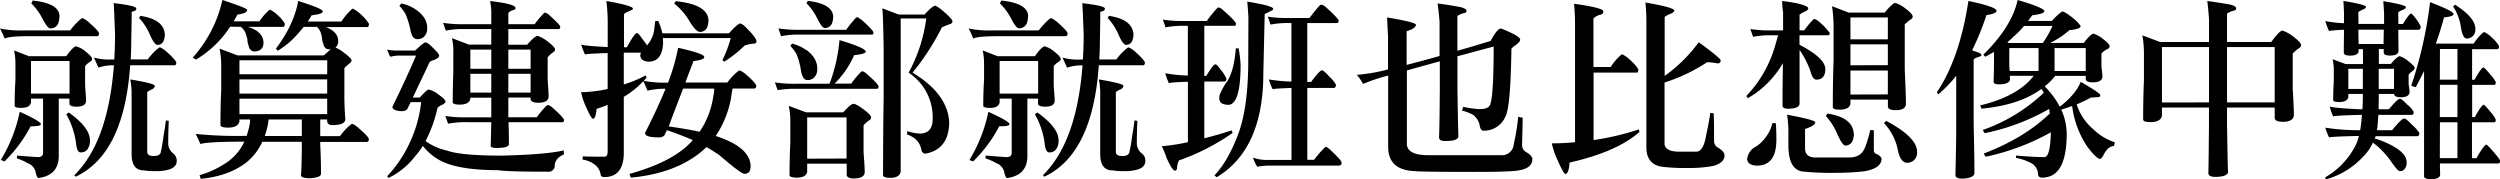 <svg xmlns="http://www.w3.org/2000/svg" viewBox="0 0 774.3 55.5"><g id="图层_2" data-name="图层 2"><g id="图层_1-2" data-name="图层 1"><path d="M27.18,6.6c2.28,2,3.48,3.24,3.48,3.78s-.24.84-.66.84H8.7c-3.9,0-6.3.24-7.26.72A29.38,29.38,0,0,0,0,8.82a30.71,30.71,0,0,0,7.44.6H21.72a22.36,22.36,0,0,1,3.6-3.78c.12,0,.3.06.48.06A13.33,13.33,0,0,1,27.18,6.6ZM12.66,38.46c0,.48-1.08.66-3.18.66A42.75,42.75,0,0,1,1.38,50C1,49.8.6,49.68.24,49.56A47.11,47.11,0,0,0,6.12,34.62C10.44,36.6,12.66,37.86,12.66,38.46ZM8.94,17.4H20.52c1.44-2,2.46-3,3-3.06a7.63,7.63,0,0,1,3,1.62c1.32,1.08,2,1.8,2,2.28s-.3.66-.78,1a4.84,4.84,0,0,0-1.38,1.26v6.06c.18,2.4.3,4,.3,4.62,0,1.2-1,1.86-2.88,1.86-1.5,0-2.28-.3-2.28-1v-1.5h-3.3V48.3c0,4-2.1,6.24-6.24,6.84-.36,0-.66-.6-.9-1.74a3.86,3.86,0,0,0-2.52-2.88,14.91,14.91,0,0,0-3.3-1.44,5.18,5.18,0,0,1,.06-.9c1.44.12,3.54.3,6.42.48,1.08,0,1.62-.42,1.62-1.38V30.54H9.6v1.2c-.24,1.14-1.26,1.68-3.06,1.68-1.14,0-1.8-.18-2-.54,0-2.7.06-5.4.24-8V19.62a18.85,18.85,0,0,0-.42-4Zm12.6,1.5H9.6V29H21.54ZM18.42,4.74A7.63,7.63,0,0,1,18.12,7a2.55,2.55,0,0,1-2.52,1.8c-.6,0-1.38-1-2.4-2.94A18.81,18.81,0,0,0,9.66,1a1.54,1.54,0,0,0,.42-.84C15.42.72,18.18,2.22,18.42,4.74Zm9.42,38.52a4.47,4.47,0,0,1-.72,2.94,2.48,2.48,0,0,1-2.16,1q-1.17,0-1.44-3.06a24.69,24.69,0,0,0-3-8.76l.78-.54C25.62,37.92,27.78,40.74,27.84,43.26ZM51.12,15.6c2.28,2,3.48,3.3,3.48,3.84s-.24.78-.6.78H40.32C39.06,38.58,33.42,50,23.46,54.72a1.71,1.71,0,0,1-.42-.48Q33.48,44,35.28,20.22a14.22,14.22,0,0,0-4.8.72c-.42-1-.9-2-1.38-3.12a17.54,17.54,0,0,0,5.64.6h.66c.12-2.46.24-5,.24-7.62-.18-4.62-.3-7.92-.42-9.84,4.62.54,7,1.08,7,1.68s-.48.78-1.44,1c0,2.82-.06,5.58-.12,8.34,0,2.28-.06,4.44-.18,6.42h5.28a17.53,17.53,0,0,1,3.6-3.72c.12,0,.3.06.48.06C50.16,15,50.64,15.24,51.12,15.6Zm-3.18,11a1.28,1.28,0,0,1-.72,1,7.47,7.47,0,0,0-1.62.9V47c0,.9.66,1.32,2,1.32s2.1-.42,2.22-1.32c.3-1.32.6-3,.84-4.92.3-1.68.54-3.3.72-4.8l.9.18q-.18,3.42-.18,7.2a4,4,0,0,0,1.5,2.82,2.79,2.79,0,0,1,1.14,2.34c0,1.26-.78,2.16-2.28,2.64a13,13,0,0,1-4.2.54,22,22,0,0,1-3.78-.24c-2.4,0-3.66-1.62-3.72-4.86V29.28a22.21,22.21,0,0,0-.42-4.68Q47.94,25.86,47.94,26.58Zm3.12-16a5.12,5.12,0,0,1-.3,1.8,2,2,0,0,1-2,1.5c-.6,0-1.38-1-2.34-3.18a17.46,17.46,0,0,0-3.36-5.16,1.59,1.59,0,0,0,.36-.66C48.3,5.64,50.82,7.5,51.06,10.62Z"/><path d="M71.28,8.28a32.33,32.33,0,0,1-10.62,10.2,4.53,4.53,0,0,0-1-.6A39.43,39.43,0,0,0,68.88,0c5.1,1.68,7.68,2.7,7.68,3.06,0,.72-1,1.2-3,1.44-.42.78-.84,1.5-1.2,2.1h8a17,17,0,0,1,3-3.48c.12,0,.24-.06.36-.06a8.83,8.83,0,0,1,2.22,1.56,11.64,11.64,0,0,1,2.28,2.7c0,.6-.18.9-.42,1h-11c3.18,1,4.8,2.64,4.8,4.92q0,2.52-2.7,2.7c-1,0-1.68-.6-1.92-1.86a5.25,5.25,0,0,1-.36-1.86,15.94,15.94,0,0,0-.54-1.92,5,5,0,0,0-1.5-2Zm29,8.88c1-.84,1.68-1.5,2.28-2a.89.89,0,0,1-.54.12c-1.08,0-1.68-.6-1.92-1.86a4.77,4.77,0,0,1-.36-1.74,13.57,13.57,0,0,0-.48-1.8,5.82,5.82,0,0,0-1.08-1.56H94.08c-.6.72-1.2,1.44-1.8,2.1A25.44,25.44,0,0,1,86,15.72a6.55,6.55,0,0,0-.54-.66c3.78-5,6.06-10,6.9-14.76,5,1.56,7.62,2.64,7.62,3.24s-1.2.9-3.48,1.2a14.94,14.94,0,0,1-1.2,1.92h10.44A19.92,19.92,0,0,1,109,2.82a.51.51,0,0,1,.36-.12,11.3,11.3,0,0,1,2.4,1.74,14.2,14.2,0,0,1,2.52,2.94c0,.6-.18.9-.42,1h-12.9c2.52,1,3.78,2.46,3.78,4.26a2.39,2.39,0,0,1-.84,2.1,10.65,10.65,0,0,1,2.46,1.44q2.52,1.89,2.52,2.52c0,.36-.3.72-.78,1.08a12.7,12.7,0,0,0-1.44,1.32v9.3c.06,3.24.18,5.34.3,6.42,0,1.32-1.32,1.92-4,1.92-1.08,0-1.62-.42-1.62-1.32V37H99.18v5.16h6.12a18.35,18.35,0,0,1,3.6-3.78c.12,0,.3.06.48.06a13,13,0,0,1,1.32.9c2.34,2,3.54,3.24,3.54,3.78s-.24.84-.66.84H99.18v.6c.12,2.58.24,5.64.24,9.24Q99.42,55,96,55.2c-1.8,0-2.76-.3-2.76-.9.12-1.92.24-5.22.24-10.08v-.3H81.24A17.79,17.79,0,0,1,76.68,50c-3.66,3-8.52,4.8-14.52,5.4a11,11,0,0,0-.36-1.14,29.32,29.32,0,0,0,9.12-4.44,15.68,15.68,0,0,0,4.74-5.94h-.54c-7,0-11.4.24-13.08.72a29.38,29.38,0,0,0-1.44-3.12,128.27,128.27,0,0,0,15.3.6h.48a24,24,0,0,0,1-3.84A10.78,10.78,0,0,0,77.46,37h-3.3v.6c-.3,1.32-1.5,1.92-3.54,1.92-1.32,0-2.1-.18-2.34-.66,0-3.72.06-7.44.24-11V20.52A26.64,26.64,0,0,0,68,15.06l5.58,2.1Zm1.08,1.5H74.16V23h27.18ZM74.16,29h27.18V24.6H74.16Zm27.18,1.56H74.16v4.8h27.18ZM83,38.46a27,27,0,0,1-1,3.66H93.48V37H83.22A14.09,14.09,0,0,0,83,38.46Z"/><path d="M134.1,14.82c1.26,1.2,1.92,2,1.92,2.46s-.6.9-1.8,1.38a2.84,2.84,0,0,0-1.14.54l-5.22,11H130c1.5-1.62,2.4-2.46,2.76-2.46a6.67,6.67,0,0,1,2.82,1.38c1.56,1.08,2.4,1.86,2.4,2.28s-.42.78-1.2,1.14-1.2.72-1.32,1.08a41.79,41.79,0,0,1-3.66,10.08,18.09,18.09,0,0,0,6.66,2.94c3,1.08,8.76,1.56,17.16,1.56,9.18-.24,15.48-.78,19-1.62,0,.66,0,1.08.12,1.2a7.16,7.16,0,0,0-1.8,1.08,3.79,3.79,0,0,0-1.14,2.22,1.87,1.87,0,0,1-2.1,2.1c-8.7,0-13.86-.18-15.48-.48-8.46,0-14.52-1.08-18.24-3.18a17.26,17.26,0,0,1-5-4.32,28.14,28.14,0,0,1-2.34,3.12,23.12,23.12,0,0,1-8.28,6.78,1.11,1.11,0,0,1-.42-.54,38.7,38.7,0,0,0,6.72-9.84,39.75,39.75,0,0,0,3.78-13.08h-3.24q-.54,1.17-.9,1.8c-.24.66-.9,1-2,1-1.86-.12-2.76-.6-2.76-1.38,2.76-5.64,5.22-10.92,7.32-15.84h-5.88a20.11,20.11,0,0,0-2.16.36c-.36-.84-.66-1.56-.9-2.22a14,14,0,0,0,2.76.3h5.88c1.8-1.68,2.88-2.52,3.12-2.52C132.18,13.08,133,13.68,134.1,14.82ZM128.76,2.94c2.34,1.62,3.54,3.48,3.54,5.64a3.46,3.46,0,0,1-1.14,2.94,2.9,2.9,0,0,1-2,.6q-1.62,0-2.16-3.42a25.72,25.72,0,0,0-1.44-4.44,15.6,15.6,0,0,0-1.86-2.46c.12-.18.36-.42.6-.72A12.55,12.55,0,0,1,128.76,2.94ZM169.92,4.5c2.16,1.92,3.36,3.12,3.6,3.72,0,.54-.18.78-.48.78h-15.6v4.86h5.82c1.56-1.8,2.64-2.7,3.24-2.76a10.7,10.7,0,0,1,3.18,1.8c1.44,1.08,2.22,1.92,2.22,2.4s-.3.72-.84,1.08a7.88,7.88,0,0,0-1.44,1.38v6.9c.18,2.64.3,4.38.3,5.16,0,1.32-1.08,2-3.12,2-1.56,0-2.4-.36-2.46-1.08v-.54h-6.9v6.12h8.82A26.63,26.63,0,0,1,169,33c.3-.3.54-.48.72-.48a4.08,4.08,0,0,1,1.14.6c2.28,2,3.6,3.36,3.84,4,0,.48-.18.72-.42.72H157.5c.06,1.44.12,3.72.12,6.9q-.18,1.08-3.78,1.08c-1.2,0-1.86-.18-1.86-.66.06-2,.12-4.5.18-7.32h-7.62a27.37,27.37,0,0,0-5.76.48c-.24-.66-.48-1.44-.84-2.4a39.06,39.06,0,0,0,6.6.42h7.62V30.24h-6.48v.36c-.24,1.2-1.38,1.8-3.3,1.8-1.2,0-1.92-.18-2.16-.6,0-3.12.06-6.24.18-9.3V16.44a17.32,17.32,0,0,0-.42-4.62l5.28,2h6.9V9h-8.34a27.37,27.37,0,0,0-5.76.48c-.24-.72-.48-1.5-.84-2.4a39.59,39.59,0,0,0,6.6.42h8.34V4.32a19.18,19.18,0,0,0-.36-4c5.22.6,7.86,1.32,7.86,2.16,0,.36-.24.54-.66.6-1,.36-1.44.72-1.56,1V7.5h8.16a28.56,28.56,0,0,1,2.58-3.12c.24-.3.48-.48.66-.48A3.35,3.35,0,0,1,169.92,4.5ZM145.68,15.36V21.3h6.48V15.36Zm6.48,7.5h-6.48v5.82h6.48Zm12.18-7.5h-6.9V21.3h6.9Zm0,7.5h-6.9v5.82h6.9Z"/><path d="M234.3,12.84a.71.71,0,0,1-.54.66,9.94,9.94,0,0,0-3.12.6,38.66,38.66,0,0,1-6.3,5,2.89,2.89,0,0,1-.6-.48,35.34,35.34,0,0,0,2.58-6.84h-21c0,.48.06,1,.06,1.32-.12,4-1.62,5.94-4.38,6q-2.61-.09-2.7-2a2,2,0,0,1,.24-.78H193.2v9.84A37.64,37.64,0,0,0,200,23.34a3.38,3.38,0,0,0,.24.72c-.3.36-.6.66-.84,1a38.32,38.32,0,0,0,7.5.54,59.92,59.92,0,0,0,3.12-10.8c5.4,1.2,8.1,2.16,8.1,2.82S217,18.66,214.8,18.9q-1.26,3.24-2.52,6.66h13a17.53,17.53,0,0,1,3.6-3.72c.12,0,.3.06.48.06a11.8,11.8,0,0,1,1.32.84c2.34,2,3.54,3.3,3.54,3.84s-.24.84-.66.84h-6.66c-.24,1.2-.36,2-.42,2.58a31.13,31.13,0,0,1-4.8,12.12c7,2.28,10.56,5.28,10.8,9.12a4.65,4.65,0,0,1-.3,1.8,1.83,1.83,0,0,1-1.68.78c-.66,0-3.24-1.92-7.68-5.76q-2-1.35-4-2.52c-.6.6-1.2,1.08-1.74,1.56-5.46,4.44-12.72,7.08-21.72,7.92a5.56,5.56,0,0,0-.42-1.14q9.9-2.79,15.3-6.66a20.6,20.6,0,0,0,4.32-3.84c-2.52-1.08-5.16-2.1-8-3.06-.54,1.2-.9,1.86-1.08,1.86a2.36,2.36,0,0,1-1.56.36c-2.76,0-4.14-.42-4.14-1.38,2.64-5.16,4.74-9.72,6.36-13.68a24.62,24.62,0,0,0-5.58.6c-.42-1-.84-2-1.32-2.94A27.31,27.31,0,0,1,193.2,30V47.28c0,5-2,7.56-6.06,7.56-.72,0-1.14-.36-1.14-1a4.79,4.79,0,0,0-2-3,8.32,8.32,0,0,0-3.66-1.44,2.1,2.1,0,0,0,.18-1c1.08.12,3.36.12,6.78.12q.9,0,.9-1.62V32.46q-1.71.72-3.42,1.26c-.18,2-.54,3.06-1.14,3.06q-.54,0-2.34-4.14a19.41,19.41,0,0,1-1.32-4.08,41.07,41.07,0,0,0,8.22-1V16.44c-4.68.12-7,.3-7,.48a26.67,26.67,0,0,1-1.2-3.12c.84.3,3.54.54,8.22.78V8a56,56,0,0,0-.42-7.68c5,.84,7.74,1.62,8.22,2.22a.55.55,0,0,1-.48.6c-.42.18-.9.42-1.44.66s-.84.54-.84.72V14.64h.9c1.56-2.88,2.58-4.32,3.06-4.38s1,.78,2.1,2.28c.48.6.84,1.14,1.08,1.5a9.06,9.06,0,0,0,2.1-4.14c.18-1.08.3-2.22.42-3.36a2.65,2.65,0,0,0,.9-.12,17.61,17.61,0,0,1,1.32,3.9h20.64q2.7-3.06,3.6-3.06c.18.12.54.3,1,.6C233,10.38,234.3,12,234.3,12.84Zm-17.64,28a26.16,26.16,0,0,0,4.26-11,11.42,11.42,0,0,0,.3-2.4h-9.66c-1,2.64-2,5.28-3.06,8-.6,1.56-1,2.76-1.38,3.72Q212.43,39.9,216.66,40.8Zm2.76-34.68a6.11,6.11,0,0,1-.3,2,2.39,2.39,0,0,1-2.34,1.74c-.78,0-1.86-1.08-3.24-3.36a20.09,20.09,0,0,0-4.74-5.46,1.34,1.34,0,0,0,.42-.72C215.76,1,219.18,2.94,219.42,6.12Z"/><path d="M268.14,16q0,.72-3.6,1.08a28,28,0,0,1-6.06,8.82h5.16a26.63,26.63,0,0,1,2.76-3.36c.3-.3.54-.48.72-.48a3.41,3.41,0,0,1,1.14.66c2.28,2,3.6,3.3,3.84,4,0,.54-.18.78-.42.78H246.6a33.3,33.3,0,0,0-5.76.42c-.24-.66-.48-1.44-.84-2.4a39.06,39.06,0,0,0,6.6.42h10.32A50.08,50.08,0,0,0,260,12.42Q268.14,14.85,268.14,16Zm-1.44-10c2.28,2,3.54,3.36,3.84,4,0,.48-.18.72-.48.72H247.62a27.13,27.13,0,0,0-5.7.48c-.24-.66-.48-1.44-.84-2.4a38.21,38.21,0,0,0,6.54.42h14.46a32.63,32.63,0,0,1,2.76-3.42c.24-.3.48-.48.66-.48S266.1,5.64,266.7,6.06Zm-17,28.8h11.46c1.56-1.74,2.58-2.64,3.18-2.64s1.62.6,3.24,1.8c1.44,1.08,2.22,1.92,2.22,2.4s-.3.72-.84,1.08a7.11,7.11,0,0,0-1.5,1.38V47.1c.24,3.12.36,5.22.36,6.18,0,1.26-1.08,1.92-3.12,2-1.56,0-2.4-.36-2.46-1.08V50.7H250v2.52q-.36,1.8-3.24,1.8c-1.2,0-2-.24-2.22-.6,0-3.48.06-6.78.24-10V37.8a22.45,22.45,0,0,0-.48-5Zm0-19.38c2.28,1.68,3.42,3.6,3.42,5.82a3.63,3.63,0,0,1-1.14,2.94,2.9,2.9,0,0,1-2,.6c-1,0-1.68-1.14-2-3.54a21.57,21.57,0,0,0-1.32-4.56,15.6,15.6,0,0,0-1.86-2.46q.18-.27.54-.72A13.06,13.06,0,0,1,249.66,15.48ZM258.06,5a6.37,6.37,0,0,1-.3,2,2.31,2.31,0,0,1-2.34,1.68c-.54,0-1.32-1-2.28-2.94A18.41,18.41,0,0,0,249.78,1a2,2,0,0,0,.36-.72C255.18.84,257.82,2.4,258.06,5Zm4.14,44.1V36.36H250V49.14Zm30.36-45.3C294.18,5.28,295,6.18,295,6.6s-.3.78-.9.9a19.77,19.77,0,0,0-2.4,1,76.1,76.1,0,0,1-9.06,14c7.26,4.38,11,9.48,11.34,15.24,0,5.64-2.46,8.94-7.32,9.84-.72,0-1.14-.42-1.32-1.26a5.59,5.59,0,0,0-2-3.42,10.19,10.19,0,0,0-2.52-1.32,1.65,1.65,0,0,0,.18-1,11.83,11.83,0,0,0,4.14.78c2.46-.12,3.72-1.62,3.72-4.44a16.45,16.45,0,0,0-7.44-14.4,48.07,48.07,0,0,0,5.46-16.8h-7.92V53.28c-.3,1.2-1.38,1.8-3.3,1.8-1.2,0-1.92-.24-2.16-.6q0-12.33.18-24.12V14.58c-.12-6.72-.24-10.74-.42-12l5.1,1.92h8c1.56-1.74,2.64-2.64,3.36-2.76A13.21,13.21,0,0,1,292.56,3.84Z"/><path d="M327.18,6.6c2.28,2,3.48,3.24,3.48,3.78s-.24.84-.66.84H308.7c-3.9,0-6.3.24-7.26.72A29.38,29.38,0,0,0,300,8.82a30.71,30.71,0,0,0,7.44.6h14.28a22.36,22.36,0,0,1,3.6-3.78c.12,0,.3.06.48.06A13.33,13.33,0,0,1,327.18,6.6ZM312.66,38.46c0,.48-1.08.66-3.18.66A42.75,42.75,0,0,1,301.38,50c-.42-.18-.78-.3-1.14-.42a47.11,47.11,0,0,0,5.88-14.94C310.44,36.6,312.66,37.86,312.66,38.46ZM308.94,17.4h11.58c1.44-2,2.46-3,3-3.06a7.63,7.63,0,0,1,3,1.62c1.32,1.08,2,1.8,2,2.28s-.3.66-.78,1a4.84,4.84,0,0,0-1.38,1.26v6.06c.18,2.4.3,4,.3,4.62,0,1.2-1,1.86-2.88,1.86-1.5,0-2.28-.3-2.28-1v-1.5h-3.3V48.3c0,4-2.1,6.24-6.24,6.84-.36,0-.66-.6-.9-1.74a3.86,3.86,0,0,0-2.52-2.88,14.91,14.91,0,0,0-3.3-1.44,5.18,5.18,0,0,1,.06-.9c1.44.12,3.54.3,6.42.48,1.08,0,1.62-.42,1.62-1.38V30.54H309.6v1.2c-.24,1.14-1.26,1.68-3.06,1.68-1.14,0-1.8-.18-2-.54,0-2.7.06-5.4.24-8V19.62a18.85,18.85,0,0,0-.42-4Zm12.6,1.5H309.6V29h11.94ZM318.42,4.74a7.63,7.63,0,0,1-.3,2.22,2.55,2.55,0,0,1-2.52,1.8c-.6,0-1.38-1-2.4-2.94A18.81,18.81,0,0,0,309.66,1a1.54,1.54,0,0,0,.42-.84C315.42.72,318.18,2.22,318.42,4.74Zm9.42,38.52a4.47,4.47,0,0,1-.72,2.94,2.48,2.48,0,0,1-2.16,1q-1.17,0-1.44-3.06a24.69,24.69,0,0,0-3-8.76l.78-.54C325.62,37.92,327.78,40.74,327.84,43.26ZM351.12,15.6c2.28,2,3.48,3.3,3.48,3.84s-.24.78-.6.78H340.32c-1.26,18.36-6.9,29.82-16.86,34.5a1.71,1.71,0,0,1-.42-.48q10.44-10.26,12.24-34a14.22,14.22,0,0,0-4.8.72c-.42-1-.9-2-1.38-3.12a17.54,17.54,0,0,0,5.64.6h.66c.12-2.46.24-5,.24-7.62-.18-4.62-.3-7.92-.42-9.84,4.62.54,7,1.08,7,1.68s-.48.78-1.44,1c0,2.82-.06,5.58-.12,8.34,0,2.28-.06,4.44-.18,6.42h5.28a17.53,17.53,0,0,1,3.6-3.72c.12,0,.3.06.48.06C350.16,15,350.64,15.24,351.12,15.6Zm-3.18,11a1.28,1.28,0,0,1-.72,1,7.47,7.47,0,0,0-1.62.9V47c0,.9.66,1.32,2,1.32s2.1-.42,2.22-1.32c.3-1.32.6-3,.84-4.92.3-1.68.54-3.3.72-4.8l.9.18q-.18,3.42-.18,7.2a4,4,0,0,0,1.5,2.82,2.79,2.79,0,0,1,1.14,2.34c0,1.26-.78,2.16-2.28,2.64a13,13,0,0,1-4.2.54,22,22,0,0,1-3.78-.24c-2.4,0-3.66-1.62-3.72-4.86V29.28a22.21,22.21,0,0,0-.42-4.68Q347.94,25.86,347.94,26.58Zm3.12-16a5.12,5.12,0,0,1-.3,1.8,2,2,0,0,1-2,1.5c-.6,0-1.38-1-2.34-3.18a17.46,17.46,0,0,0-3.36-5.16,1.59,1.59,0,0,0,.36-.66C348.3,5.64,350.82,7.5,351.06,10.62Z"/><path d="M381.78,41.16a68.35,68.35,0,0,1-16.62,8.52,5.35,5.35,0,0,0-.6,2.34c-.06.54-.3.84-.66.84-.54,0-1.44-1.38-2.64-4.08a22.71,22.71,0,0,0-1.44-3.48,66.46,66.46,0,0,0,8.1-1.26V25.32c-3.9.12-5.88.3-5.88.48a24.19,24.19,0,0,1-1.14-3.12,44.4,44.4,0,0,0,7,.72V8h-1.14a27.37,27.37,0,0,0-5.76.48c-.24-.66-.48-1.44-.84-2.4a39.06,39.06,0,0,0,6.6.42h7a39.08,39.08,0,0,1,2.94-3.66q.45-.54.72-.54a2.76,2.76,0,0,1,1.26.72c2.46,2.16,3.84,3.54,4.14,4.26,0,.48-.18.72-.48.72H373V23.52h.6c1.44-2.4,2.4-3.6,2.82-3.6s.9.66,1.86,1.92a9.67,9.67,0,0,1,1.56,2.52c0,.6-.24.9-.66.9H373V42.84c2.76-.72,5.58-1.5,8.46-2.46C381.54,40.68,381.66,40.92,381.78,41.16ZM392,1.62q2.34.63,2.34,1.08c0,.3-.3.54-.9.78-.84.42-1.44.72-1.74.9l-.42,18.36c0,15.66-4.86,26.4-14.46,32.16a8,8,0,0,1-.66-.6c2.58-2.7,5-6.72,7.14-12.24,2.1-5.34,3.18-12.6,3.3-21.72l.06-15q-.18-3-.36-4.86C388.68.9,390.6,1.26,392,1.62ZM383.64,15a42.5,42.5,0,0,1,.6,5.1c0,8-1.26,12.18-3.66,12.36-1.92,0-2.88-.6-2.94-1.92a3.56,3.56,0,0,1,.42-1.86,17.17,17.17,0,0,1,2-3.42c1.44-2.22,2.34-5.64,2.7-10.32A8.15,8.15,0,0,0,383.64,15ZM410.52,2.1c2.4,2.16,3.78,3.54,4.08,4.26,0,.54-.18.78-.42.78h-9.3V25.38h1.2c1.68-2.34,2.82-3.54,3.36-3.6q.54,0,2.34,2a10.42,10.42,0,0,1,2,2.46c0,.6-.24,1-.72,1h-8.16V49.5H407a33.1,33.1,0,0,1,3.48-4,.87.87,0,0,1,.36.06c.42.12,1.5,1.08,3.3,2.94.9.9,1.38,1.5,1.38,2s-.3.78-.9.78H393.54a23.11,23.11,0,0,0-4.14.36,11.93,11.93,0,0,1-1.32-2.82,12.55,12.55,0,0,0,4.32.72H400V27.24c-3.84.12-5.82.3-5.82.42a21.71,21.71,0,0,1-1.2-3.06,48.28,48.28,0,0,0,7,.66V7.14h-.72a27.37,27.37,0,0,0-5.76.48c-.24-.72-.48-1.5-.84-2.46a39.06,39.06,0,0,0,6.6.42h6.3c1-1.32,2-2.58,2.94-3.66.3-.3.54-.48.78-.48A3.09,3.09,0,0,1,410.52,2.1Z"/><path d="M470.82,12.24c0,.54-.54,1.14-1.56,1.86a5,5,0,0,0-1.14,1c-.18,12.06-.78,19.08-1.86,21a7.22,7.22,0,0,1-6.9,4.38c-.6-.12-1-.78-1.14-2a5.48,5.48,0,0,0-2-2.94,17.91,17.91,0,0,0-3.42-1.32l.42-1.14a26.72,26.72,0,0,0,5.1.72c1.92,0,3-.54,3.3-1.62.66-2.1,1-8,1-17.76-4.08,1.08-7.86,2.1-11.22,3V27.78c.12,6.78.18,11.58.3,14.34,0,1.08-1.38,1.56-4,1.56-1.38,0-2-.36-2-1.2.12-2.34.18-7.32.24-14.94V19c-4,1.08-7.32,2-10.2,2.82v23c.24,2.16,2.4,3.24,6.6,3.24h22.5a3.64,3.64,0,0,0,4-3.42,66.52,66.52,0,0,0,1.38-8.52,3.38,3.38,0,0,0,1.38.3c0,1.14-.06,3.9-.18,8.34A2.52,2.52,0,0,0,472.5,47c1.38.78,2.1,1.56,2.1,2.28q0,3.06-5,3.6-2.7.36-12.78.36c-12.24,0-18.36-.12-18.36-.24-5.7-.12-8.52-2.64-8.52-7.56V23.4A56,56,0,0,0,422.16,26a15.41,15.41,0,0,0-1.92-2.82,54.59,54.59,0,0,0,9.66-1.68V11.22c-.12-1.92-.18-3.84-.3-5.82,5.94,1,8.94,1.74,8.94,2.28q0,1.08-2.88,2V20.1c3-.78,6.42-1.68,10.2-2.76V6.84c-.12-1.92-.36-3.84-.6-5.76,2,.24,4.2.6,6.48,1,1.62.3,2.46.72,2.46,1.26s-.36.66-1.08.78c-1.2.42-1.74.72-1.74,1V15.72c3.24-.9,6.66-1.92,10.32-3.06,1.32-2.52,2.4-3.84,3.18-3.84Q470.82,11.16,470.82,12.24Z"/><path d="M504.9,18.6a12.28,12.28,0,0,1,2.52,2.88c0,.6-.12,1-.36,1h-13.5V43.38a79.92,79.92,0,0,0,14-3.3,3.88,3.88,0,0,0,.24.78c-4.8,4.2-12.06,7.32-21.66,9.48-.18,2.34-.6,3.54-1.32,3.54-.36,0-1.26-1.62-2.64-4.8a23.4,23.4,0,0,1-1.56-4.68q3.6,0,7.2-.36V8a67.88,67.88,0,0,0-.3-6.84c6,.84,9.06,1.62,9.06,2.34s-.42,1-1.14,1.08c-1.26.48-1.92,1-1.92,1.32V20.76h5.34a17.52,17.52,0,0,1,3.3-3.84,2.12,2.12,0,0,1,.36-.06A9,9,0,0,1,504.9,18.6ZM518.58,3.3c-.06.24-.36.54-.84.84a8.29,8.29,0,0,0-2.16,1.08v18.3a47,47,0,0,0,10.56-10.44c4.5,3.3,6.78,5.16,6.78,5.64a.84.84,0,0,1-1,.9,21.05,21.05,0,0,0-3.18-.36,53,53,0,0,1-13.2,6.3v19.2c.3,1.5,1.86,2.22,4.62,2.22h5.16q2.25,0,3.06-4.86c.78-3.6,1.2-6,1.32-7.14a4.58,4.58,0,0,0,1,.06c.12,0,.18,2.88.18,8.52a2.32,2.32,0,0,0,1.32,2.22c1.26.78,1.92,1.56,1.92,2.34,0,1.5-1.14,2.58-3.36,3.24a38.78,38.78,0,0,1-8,.66,56.31,56.31,0,0,1-7.32-.3c-3.72-.3-5.52-2.34-5.52-6.18V6.42c0-1.92-.12-3.78-.3-5.64C515.58,1.8,518.58,2.64,518.58,3.3Z"/><path d="M563.1,6.48a19.41,19.41,0,0,1,3.6,3.72c0,.48-.18.72-.48.72h-8.88v2.94c5.28,2.76,7.92,5.22,8,7.44,0,1.56-.42,2.52-1.26,3a2.78,2.78,0,0,1-1.5.36c-.78,0-1.44-.9-1.92-2.82a27.25,27.25,0,0,0-3.3-6.36V32c0,1.08-1.14,1.62-3.36,1.68-1.32,0-1.92-.3-1.92-1,0-4.08.06-8.46.12-13.14a29.4,29.4,0,0,1-10.74,10.8c-.24,0-.42-.18-.54-.66A37.46,37.46,0,0,0,550,13.44q.45-1.53.72-2.52h-2a27.37,27.37,0,0,0-5.76.48c-.24-.66-.48-1.44-.84-2.4a39.59,39.59,0,0,0,6.6.42h3.54V3.84a26.4,26.4,0,0,1-.3-3.54q7.29.9,8.1,2.16c0,.54-.42.9-1.14,1.14-1.08.54-1.56.9-1.56,1v4.8h1.44a28.56,28.56,0,0,1,2.58-3.12,1.2,1.2,0,0,1,.66-.42A3.35,3.35,0,0,1,563.1,6.48ZM550,38.16c.12,1.14.18,2.94.18,5.34-.06,5.16-2,7.68-5.82,7.8-2,0-3.12-.72-3.24-2a5,5,0,0,1,2-3.48,10.65,10.65,0,0,0,3.6-3.12,11.16,11.16,0,0,0,2.22-4.56A7.35,7.35,0,0,1,550,38.16Zm12.24-.3c0,.72-1.08,1.38-3.18,2.1v6c0,1.8,1,2.7,2.88,2.82h10.68c2.16,0,3.66-.72,4.5-2.1.6-.9,1.32-3.06,2.16-6.42a10.41,10.41,0,0,0,1.08.06v6.3c0,.54.42,1,1.14,1.2.84.48,1.26,1,1.26,1.5-.12,1.86-1.86,3.12-5.28,3.72a73.56,73.56,0,0,1-8.16.48,91.42,91.42,0,0,1-10.62-.36c-3.24-.24-4.8-2.94-4.8-8.22V41.7a33.33,33.33,0,0,0-.42-6.18C559.26,36.6,562.2,37.38,562.2,37.86Zm11.94,3.48a6.11,6.11,0,0,1-.3,2,2.39,2.39,0,0,1-2.34,1.74c-.6,0-1.38-1.14-2.46-3.48a19.37,19.37,0,0,0-3.6-5.7,1.34,1.34,0,0,0,.42-.72Q573.78,36.3,574.14,41.34ZM572.58,3.9h11.16C585.3,2,586.38,1,587,.9a10,10,0,0,1,3.24,1.8c1.44,1.08,2.16,1.92,2.16,2.4s-.3.72-.84,1.08a13.53,13.53,0,0,0-1.62,1.38v14c.24,5.46.36,9,.36,10.56,0,1.32-1.08,2-3.12,2-1.56,0-2.4-.36-2.46-1.08V30.84H573.12v1.32c-.24,1.2-1.38,1.8-3.3,1.8-1.2,0-1.92-.18-2.16-.6,0-5,.06-9.84.24-14.64V9.18a46.38,46.38,0,0,0-.48-7.26Zm12.12,8.28V5.4H573.12v6.78Zm0,8V13.74H573.12v6.48Zm0,9.06V21.84H573.12v7.44ZM593.76,47a3.16,3.16,0,0,1-1.14,2.76,3.23,3.23,0,0,1-1.92.66c-1.44,0-2.46-1.44-3-4.44a16.82,16.82,0,0,0-4.2-7.86,8.55,8.55,0,0,1,.72-.66Q593.76,42.54,593.76,47Z"/><path d="M618.36,3.36c0,.6-1.08,1-3.12,1.32A83.92,83.92,0,0,1,610.8,15.6c1.92.6,2.88,1,2.88,1.38s-.42.54-1.26.78-1.14.6-1.14.84V38.46c.12,5.4.24,10.5.24,15.24-.18,1-1.38,1.5-3.66,1.62-1.5,0-2.22-.36-2.22-1.08.12-5.16.24-10.38.24-15.66V23.46a36.56,36.56,0,0,1-5.58,5.76,1.86,1.86,0,0,1-.36-.72q7-10.44,9.72-28.2C615.42,1.5,618.36,2.52,618.36,3.36Zm14.82.12q0,.81-3.78,1.26c-.42.6-.84,1.2-1.26,1.74h7.38a18.21,18.21,0,0,1,3.18-2.94c.48,0,1.68.72,3.48,2.16A12,12,0,0,1,644.4,8c0,.42-.3.72-.84.84A8.77,8.77,0,0,1,641,9.3a28.18,28.18,0,0,1-6,4h10.38c1.44-1.86,2.46-2.82,3-2.88a9.23,9.23,0,0,1,3,1.68c1.32,1,2,1.74,2,2.22s-.3.72-.9,1a5.48,5.48,0,0,0-1.62,1.26v4c.18,1.56.3,2.58.3,3.06,0,1.2-1,1.86-2.88,1.86-1.44,0-2.22-.3-2.28-1v-1h-9.48a16.57,16.57,0,0,1-3.24,3.24,26.71,26.71,0,0,1,4.68,6.3c3.24-2.52,5.4-5,6.48-7.68,4,2.28,6.06,3.66,6.06,4.14s-.36.6-1,.6-1.32.12-1.92.12a42.76,42.76,0,0,1-4.38,2.1,16.54,16.54,0,0,0,5.1,7.68,17.18,17.18,0,0,0,6.72,4.08,8,8,0,0,1-.3,1.14,3.11,3.11,0,0,0-2.1,1.08,8.74,8.74,0,0,0-1.26,2c-.36.6-.66.9-1,.9-.72-.06-2-1.32-3.84-3.72a29,29,0,0,1-4.74-12.66c-1.08.42-2.22.78-3.36,1.14a18.77,18.77,0,0,1,1.68,7.38c0,7.62-1.74,12-5.22,13.26a7.36,7.36,0,0,1-2.34.42c-.9,0-1.32-.42-1.32-1.14A4,4,0,0,0,629,50.46a16.81,16.81,0,0,0-4.62-1.56v-.72c3.66.3,6.6.48,8.82.48,1.2,0,1.86-2.52,2-7.68a72.28,72.28,0,0,1-20.16,7.56,2.36,2.36,0,0,1-.6-1c8.34-3.18,15.18-7.32,20.46-12.42a13.38,13.38,0,0,1-.24-1.38,67.16,67.16,0,0,1-19.92,7.5,2.36,2.36,0,0,1-.6-1A52.84,52.84,0,0,0,633,28.74a10.55,10.55,0,0,0-.72-1.2c-4.56,3.36-10.8,5.4-18.6,6.12a3.1,3.1,0,0,0-.42-1c7.92-1.92,13.44-5,16.62-9.18H622.5a7.65,7.65,0,0,0,.06,1.2c-.24,1-1.44,1.44-3.54,1.44-1.08,0-1.56-.3-1.56-.9.06-1.8.12-3.84.12-6.06V16.08c-.9.54-1.8,1-2.7,1.5a8.8,8.8,0,0,1-.6-.66Q623.1,8.28,624.9,0C630.42,1.62,633.18,2.76,633.18,3.48Zm-.48,9.84a31.23,31.23,0,0,0,3-5.28h-8.82a29.09,29.09,0,0,1-3.3,3.36,23.52,23.52,0,0,1-1.86,1.68l.48.24ZM631.38,22V14.88h-9.06V19a26.1,26.1,0,0,0,.12,3ZM646,22V14.88h-9.66V22Z"/><path d="M669,13h15.18v-7Q684,3.18,683.64.3c2,.3,4.2.6,6.48,1,1.62.3,2.46.72,2.46,1.26s-.42.72-1.14.84c-1.14.42-1.68.72-1.68.9V13h13.68c1.68-2.28,2.82-3.48,3.48-3.54a11.52,11.52,0,0,1,3.42,1.92c1.56,1.2,2.34,2,2.34,2.58s-.3.78-.9,1.14a9.57,9.57,0,0,0-1.68,1.5v10.8q.36,6.3.36,8.1c0,1.44-1.14,2.22-3.3,2.22-1.68,0-2.58-.36-2.64-1.2V33.3H689.76v5.52c.12,6.84.18,11.58.3,14.34,0,1.08-1.38,1.62-4.08,1.62-1.32,0-2-.42-2-1.2q.09-3.6.18-14.94V33.3H669.6v2.52c-.24,1.32-1.44,2-3.48,2-1.32,0-2.1-.18-2.34-.66,0-4.14.06-8.22.24-12.18V17a33,33,0,0,0-.48-6.06Zm15.18,18.72V14.58H669.6V31.74Zm5.58,0h14.76V14.58H689.76Z"/><path d="M730.5,15.84c-.06.9-.9,1.38-2.58,1.38-1.38,0-2-.3-2-1,0-2.46.06-4.8.06-7-3.06.12-4.62.3-4.62.42a26.67,26.67,0,0,1-1.2-3.12,35.17,35.17,0,0,0,5.82.66V4c-.06-1.62-.12-2.88-.18-3.72,4.62.78,7,1.38,7,1.86,0,.3-.36.6-1,.84-1,.42-1.38.72-1.38.9l.06,3.54h7.92V4.08c-.12-1.62-.18-2.88-.24-3.72,4.62.78,7,1.38,7,1.86,0,.3-.36.6-1,.84-1,.42-1.38.72-1.38.9l.06,3.48h1.38q2-3.24,2.52-3.24c.24,0,.78.6,1.62,1.74a10.25,10.25,0,0,1,1.38,2.28c0,.6-.24,1-.66,1H742.8l.06,6.6c-.06.9-.9,1.38-2.58,1.38-1.38,0-2-.3-2-1v-1h-1.5V19.8h3.72c1.32-1.56,2.22-2.34,2.76-2.4A9.08,9.08,0,0,1,746,19c1.2,1,1.86,1.62,1.86,2a1.25,1.25,0,0,1-.66,1A7.52,7.52,0,0,0,746,23.1v3c.18,1.2.3,1.92.3,2.28,0,1.14-.9,1.74-2.7,1.74-1.32,0-2-.3-2.1-1V29.1h-4.74v.36c0,1.62-.06,3.06-.06,4.38h3.18c1.74-2.1,2.88-3.18,3.36-3.24s1.14.6,2.34,1.8a7.32,7.32,0,0,1,2,2.28c0,.6-.24.9-.66.9H736.62c-.12,2-.24,3.6-.42,4.74h4.68c1.92-2.34,3.12-3.54,3.66-3.6s1.26.66,2.58,2a12.36,12.36,0,0,1,2.22,2.46c0,.6-.24,1-.72,1H735.78a2.18,2.18,0,0,1-.3.72,25.59,25.59,0,0,1,5.76,2.4c2.76,1.56,4.14,3.18,4.14,4.92a3,3,0,0,1-.54,2,1.75,1.75,0,0,1-1.56.78c-.48,0-1.44-1.14-2.94-3.3a24.92,24.92,0,0,0-5.4-5.52,15.06,15.06,0,0,1-3.18,4.5A24.73,24.73,0,0,1,720.6,55.5c-.3,0-.42-.24-.42-.6a23.53,23.53,0,0,0,8.64-8.52,14.9,14.9,0,0,0,1.8-4.26h-.54c-5.76.12-8.7.3-8.7.48a21.71,21.71,0,0,1-1.2-3.06,67.26,67.26,0,0,0,9.3.78H731c.24-1.44.42-3,.54-4.74h-.12c-5.82.12-8.76.3-8.76.54A17.61,17.61,0,0,1,721.56,33c.84.3,3.9.6,9.24.84h.9c.06-1.26.12-2.58.12-3.9V29.1h-4.5v1c-.24,1-1.2,1.5-2.82,1.5-1.08,0-1.68-.12-1.86-.48q0-3.06.18-5.94v-3.9a15.38,15.38,0,0,0-.36-2.94l4,1.5h5.4V15.24H730.5Zm1.32,11.7V21.3h-4.5v6.24ZM730.44,9.18l.06,4.44h7.74c0-1.56.06-3.06.06-4.44Zm6.3,18.36h4.74V21.3h-4.74Zm34.92-16a11,11,0,0,1,2.34,2.7c0,.6-.18.9-.42,1h-7.92v9.48h.72c1.38-2.4,2.28-3.72,2.76-3.84.24,0,1,.78,2.28,2.34A9.29,9.29,0,0,1,773,25.44c0,.6-.18.84-.48.84h-6.84v10h.78c1.38-2.4,2.28-3.72,2.76-3.84.24,0,1,.84,2.28,2.4A8.22,8.22,0,0,1,773,37.08c0,.54-.18.78-.48.78h-6.9V49H767c1.5-2.64,2.52-4.08,3-4.2.3,0,1.14.9,2.58,2.58,1.14,1.32,1.74,2.1,1.74,2.46s-.18.78-.48.78H755.7v1.2c0,.72.06,1.44.06,2.22q0,1.44-2.88,1.44c-1.32,0-2-.3-2.1-.78V22c-.84,1.68-1.68,3.36-2.58,5a7.6,7.6,0,0,1-1.38-.48A129.35,129.35,0,0,0,752.64.66c4.8,1.86,7.26,3.06,7.26,3.66s-1,.84-2.94,1.08q-1.08,4-2.52,8.1h11.7a17,17,0,0,1,3-3.48,2.12,2.12,0,0,1,.36-.06A7.89,7.89,0,0,1,771.66,11.52Zm-16,13.14h5.46V15.18H755.7Zm0,11.58h5.46v-10H755.7Zm0,12.72h5.46V37.86H755.7Zm11-40a2.74,2.74,0,0,1-1,2.4,2.81,2.81,0,0,1-1.68.54q-1.26,0-1.8-3.6A15.92,15.92,0,0,0,759.78,2c.12-.12.36-.3.6-.54C764.58,4.14,766.68,6.6,766.68,9Z"/></g></g></svg>
